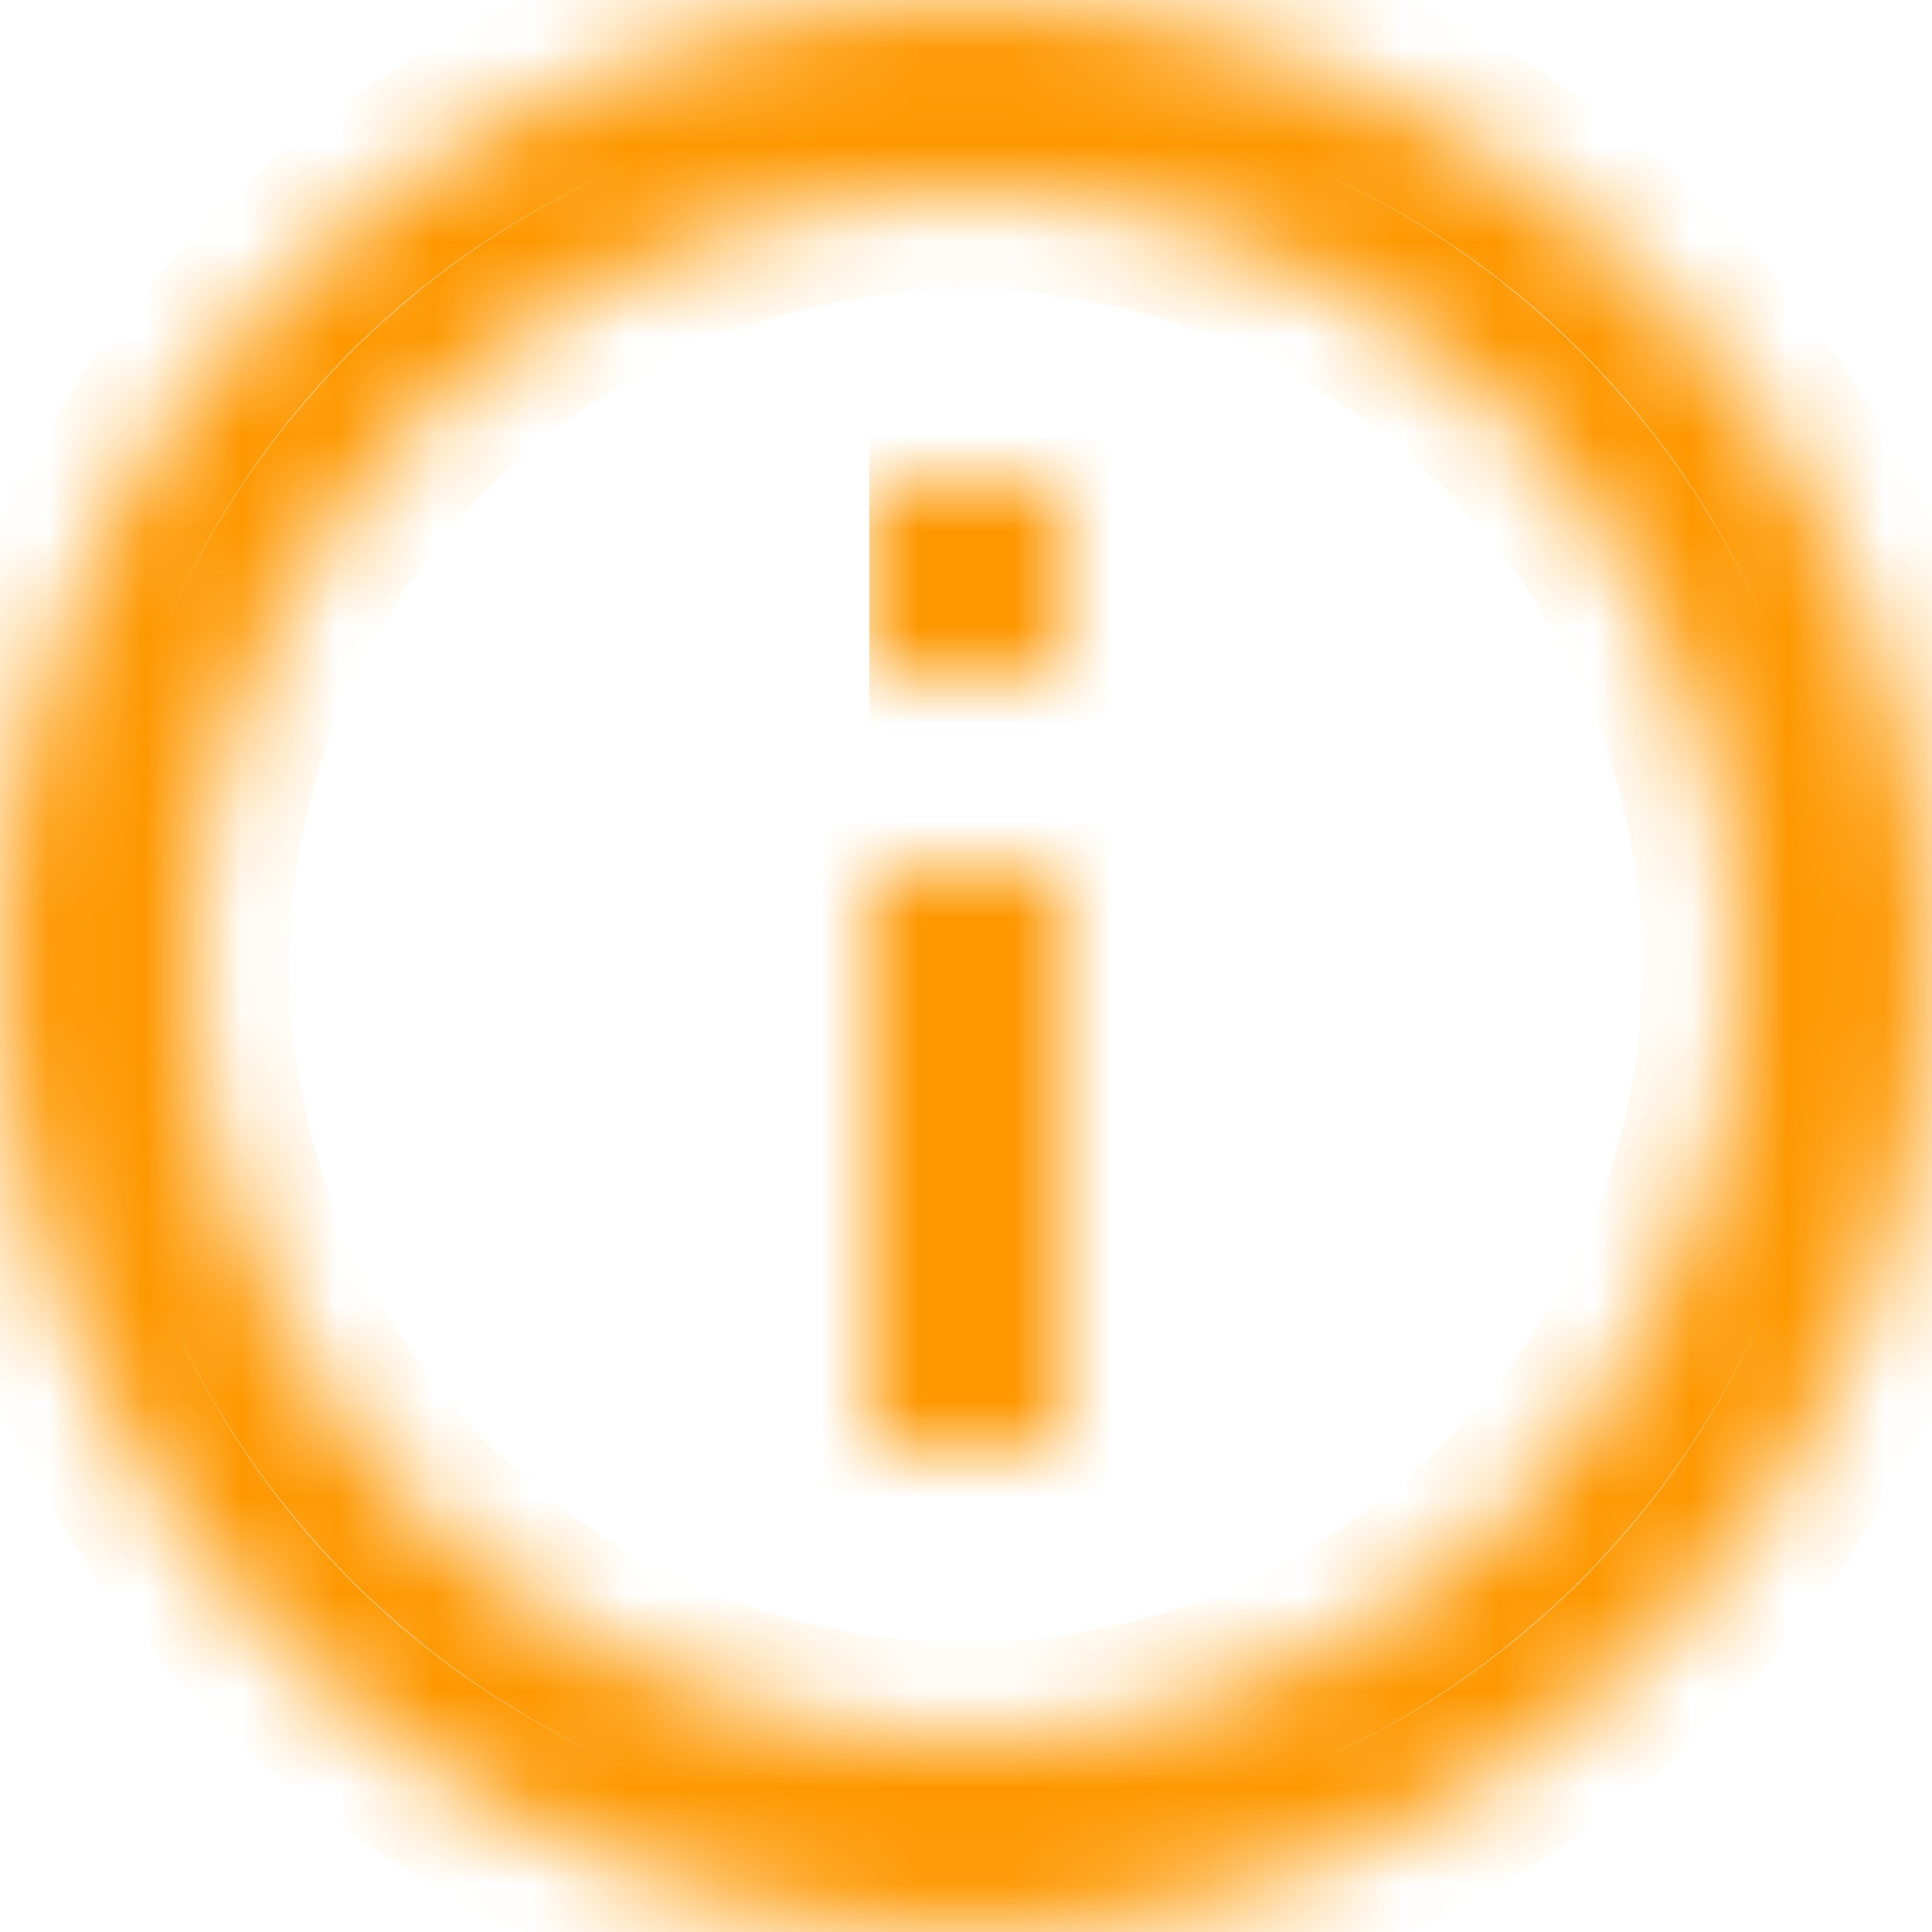 <svg width="20" height="20" viewBox="0 0 20 20" fill="none" xmlns="http://www.w3.org/2000/svg">
<mask id="path-1-inside-1_266_683" fill="white">
<path d="M9 7H11V5H9M10 18C5.59 18 2 14.41 2 10C2 5.59 5.59 2 10 2C14.41 2 18 5.59 18 10C18 14.41 14.41 18 10 18ZM10 0C8.687 0 7.386 0.259 6.173 0.761C4.96 1.264 3.858 2 2.929 2.929C1.054 4.804 0 7.348 0 10C0 12.652 1.054 15.196 2.929 17.071C3.858 18 4.96 18.736 6.173 19.239C7.386 19.741 8.687 20 10 20C12.652 20 15.196 18.946 17.071 17.071C18.946 15.196 20 12.652 20 10C20 8.687 19.741 7.386 19.239 6.173C18.736 4.96 18 3.858 17.071 2.929C16.142 2 15.04 1.264 13.827 0.761C12.614 0.259 11.313 0 10 0ZM9 15H11V9H9V15Z"/>
</mask>
<path d="M11 7V8H12V7H11ZM11 5H12V4H11V5ZM0 10H-1H0ZM10 20V21V20ZM9 15H8V16H9V15ZM11 15V16H12V15H11ZM11 9H12V8H11V9ZM9 9V8H8V9H9ZM9 8H11V6H9V8ZM12 7V5H10V7H12ZM11 4H9V6H11V4ZM10 17C6.142 17 3 13.858 3 10H1C1 14.962 5.038 19 10 19V17ZM3 10C3 6.142 6.142 3 10 3V1C5.038 1 1 5.038 1 10H3ZM10 3C13.858 3 17 6.142 17 10H19C19 5.038 14.962 1 10 1V3ZM17 10C17 13.858 13.858 17 10 17V19C14.962 19 19 14.962 19 10H17ZM10 -1C8.555 -1 7.125 -0.715 5.79 -0.163L6.556 1.685C7.648 1.233 8.818 1 10 1V-1ZM5.79 -0.163C4.456 0.39 3.243 1.2 2.222 2.222L3.636 3.636C4.472 2.8 5.464 2.137 6.556 1.685L5.79 -0.163ZM2.222 2.222C0.159 4.285 -1 7.083 -1 10H1C1 7.613 1.948 5.324 3.636 3.636L2.222 2.222ZM-1 10C-1 12.917 0.159 15.715 2.222 17.778L3.636 16.364C1.948 14.676 1 12.387 1 10H-1ZM2.222 17.778C3.243 18.8 4.456 19.61 5.79 20.163L6.556 18.315C5.464 17.863 4.472 17.2 3.636 16.364L2.222 17.778ZM5.79 20.163C7.125 20.715 8.555 21 10 21V19C8.818 19 7.648 18.767 6.556 18.315L5.79 20.163ZM10 21C12.917 21 15.715 19.841 17.778 17.778L16.364 16.364C14.676 18.052 12.387 19 10 19V21ZM17.778 17.778C19.841 15.715 21 12.917 21 10H19C19 12.387 18.052 14.676 16.364 16.364L17.778 17.778ZM21 10C21 8.555 20.715 7.125 20.163 5.79L18.315 6.556C18.767 7.648 19 8.818 19 10H21ZM20.163 5.79C19.61 4.456 18.8 3.243 17.778 2.222L16.364 3.636C17.2 4.472 17.863 5.464 18.315 6.556L20.163 5.79ZM17.778 2.222C16.757 1.2 15.544 0.39 14.21 -0.163L13.444 1.685C14.536 2.137 15.528 2.8 16.364 3.636L17.778 2.222ZM14.21 -0.163C12.875 -0.715 11.444 -1 10 -1V1C11.182 1 12.352 1.233 13.444 1.685L14.21 -0.163ZM9 16H11V14H9V16ZM12 15V9H10V15H12ZM11 8H9V10H11V8ZM8 9V15H10V9H8Z" fill="#FE9801" mask="url(#path-1-inside-1_266_683)"/>
</svg>
